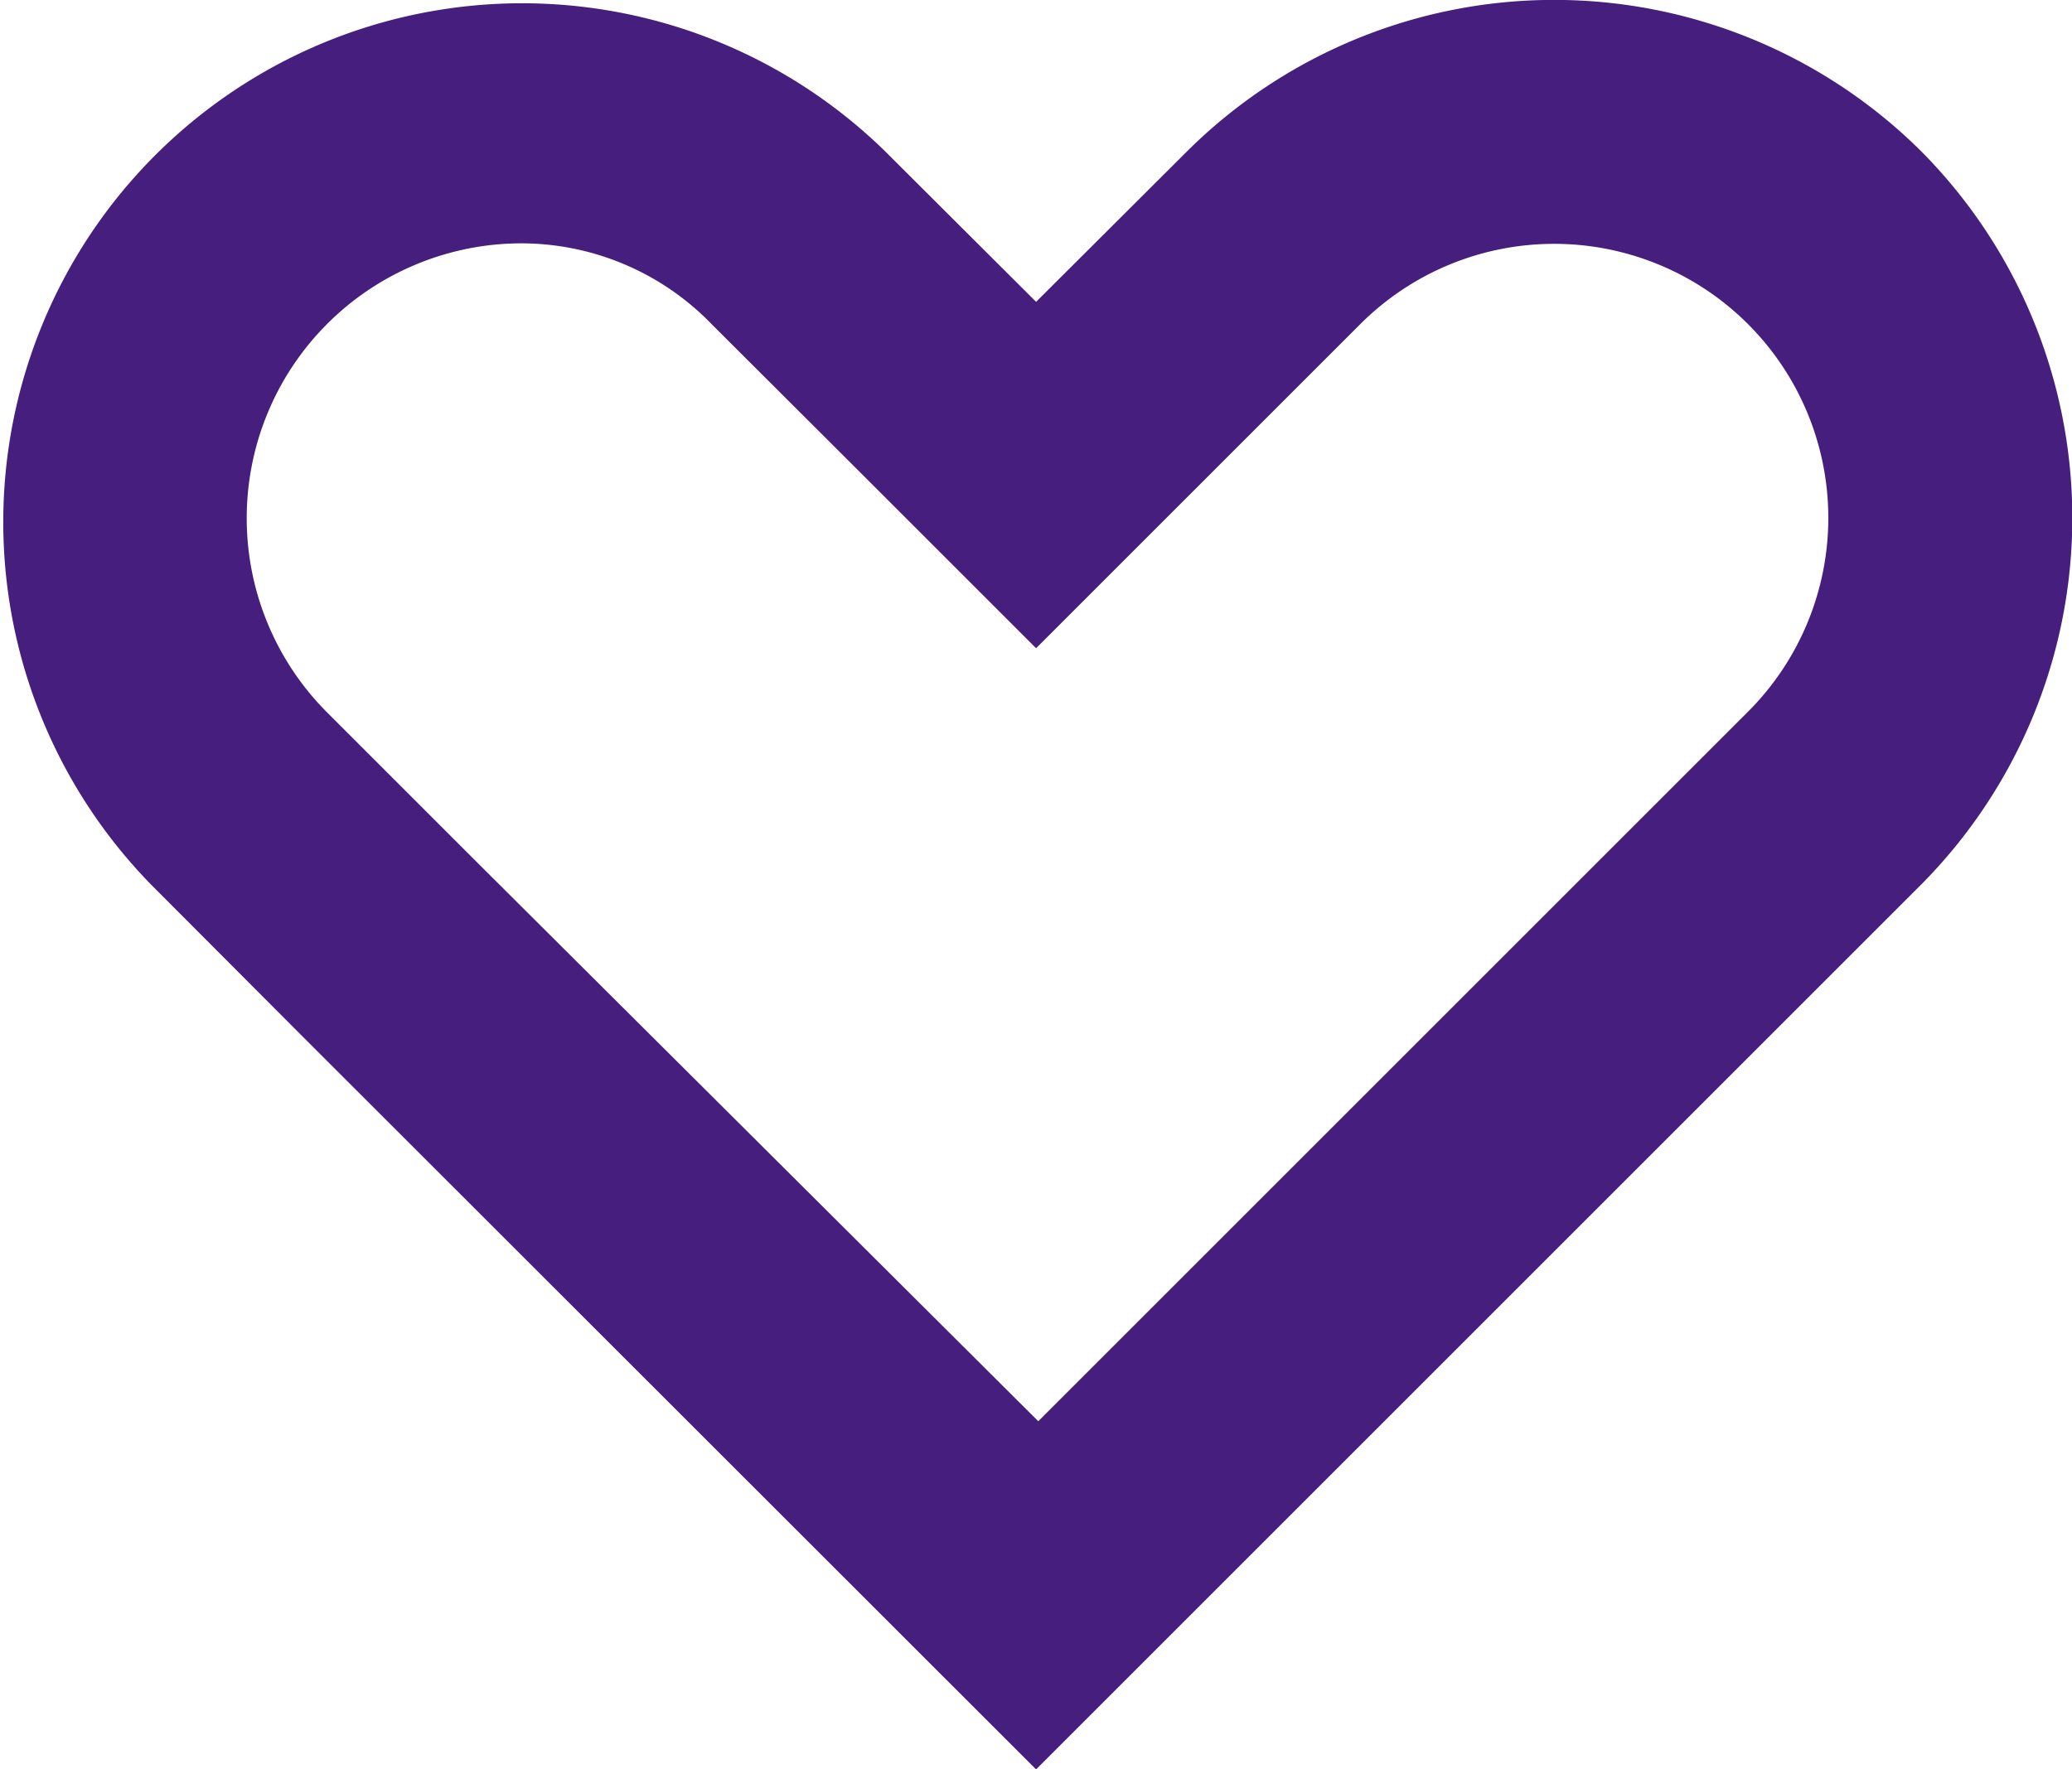 <svg xmlns="http://www.w3.org/2000/svg" viewBox="0 0 19.902 17"><defs><style>.a{fill:#461e7d;}</style></defs><path class="a" d="M18.352,1.452a5,5,0,0,0-7.048,0L9.852,2.9,8.4,1.452A4.984,4.984,0,0,0,1.352,8.5L2.8,9.952,9.852,17,16.9,9.952h0L18.352,8.5A5,5,0,0,0,18.352,1.452ZM16.69,6.838,15.238,8.29,9.873,13.655,4.487,8.29,3.035,6.838a2.641,2.641,0,0,1,1.851-4.5,2.547,2.547,0,0,1,1.851.778L8.19,4.566,9.852,6.228l1.662-1.662,1.452-1.452A2.633,2.633,0,1,1,16.69,6.838Z" transform="translate(0.1)"/></svg>